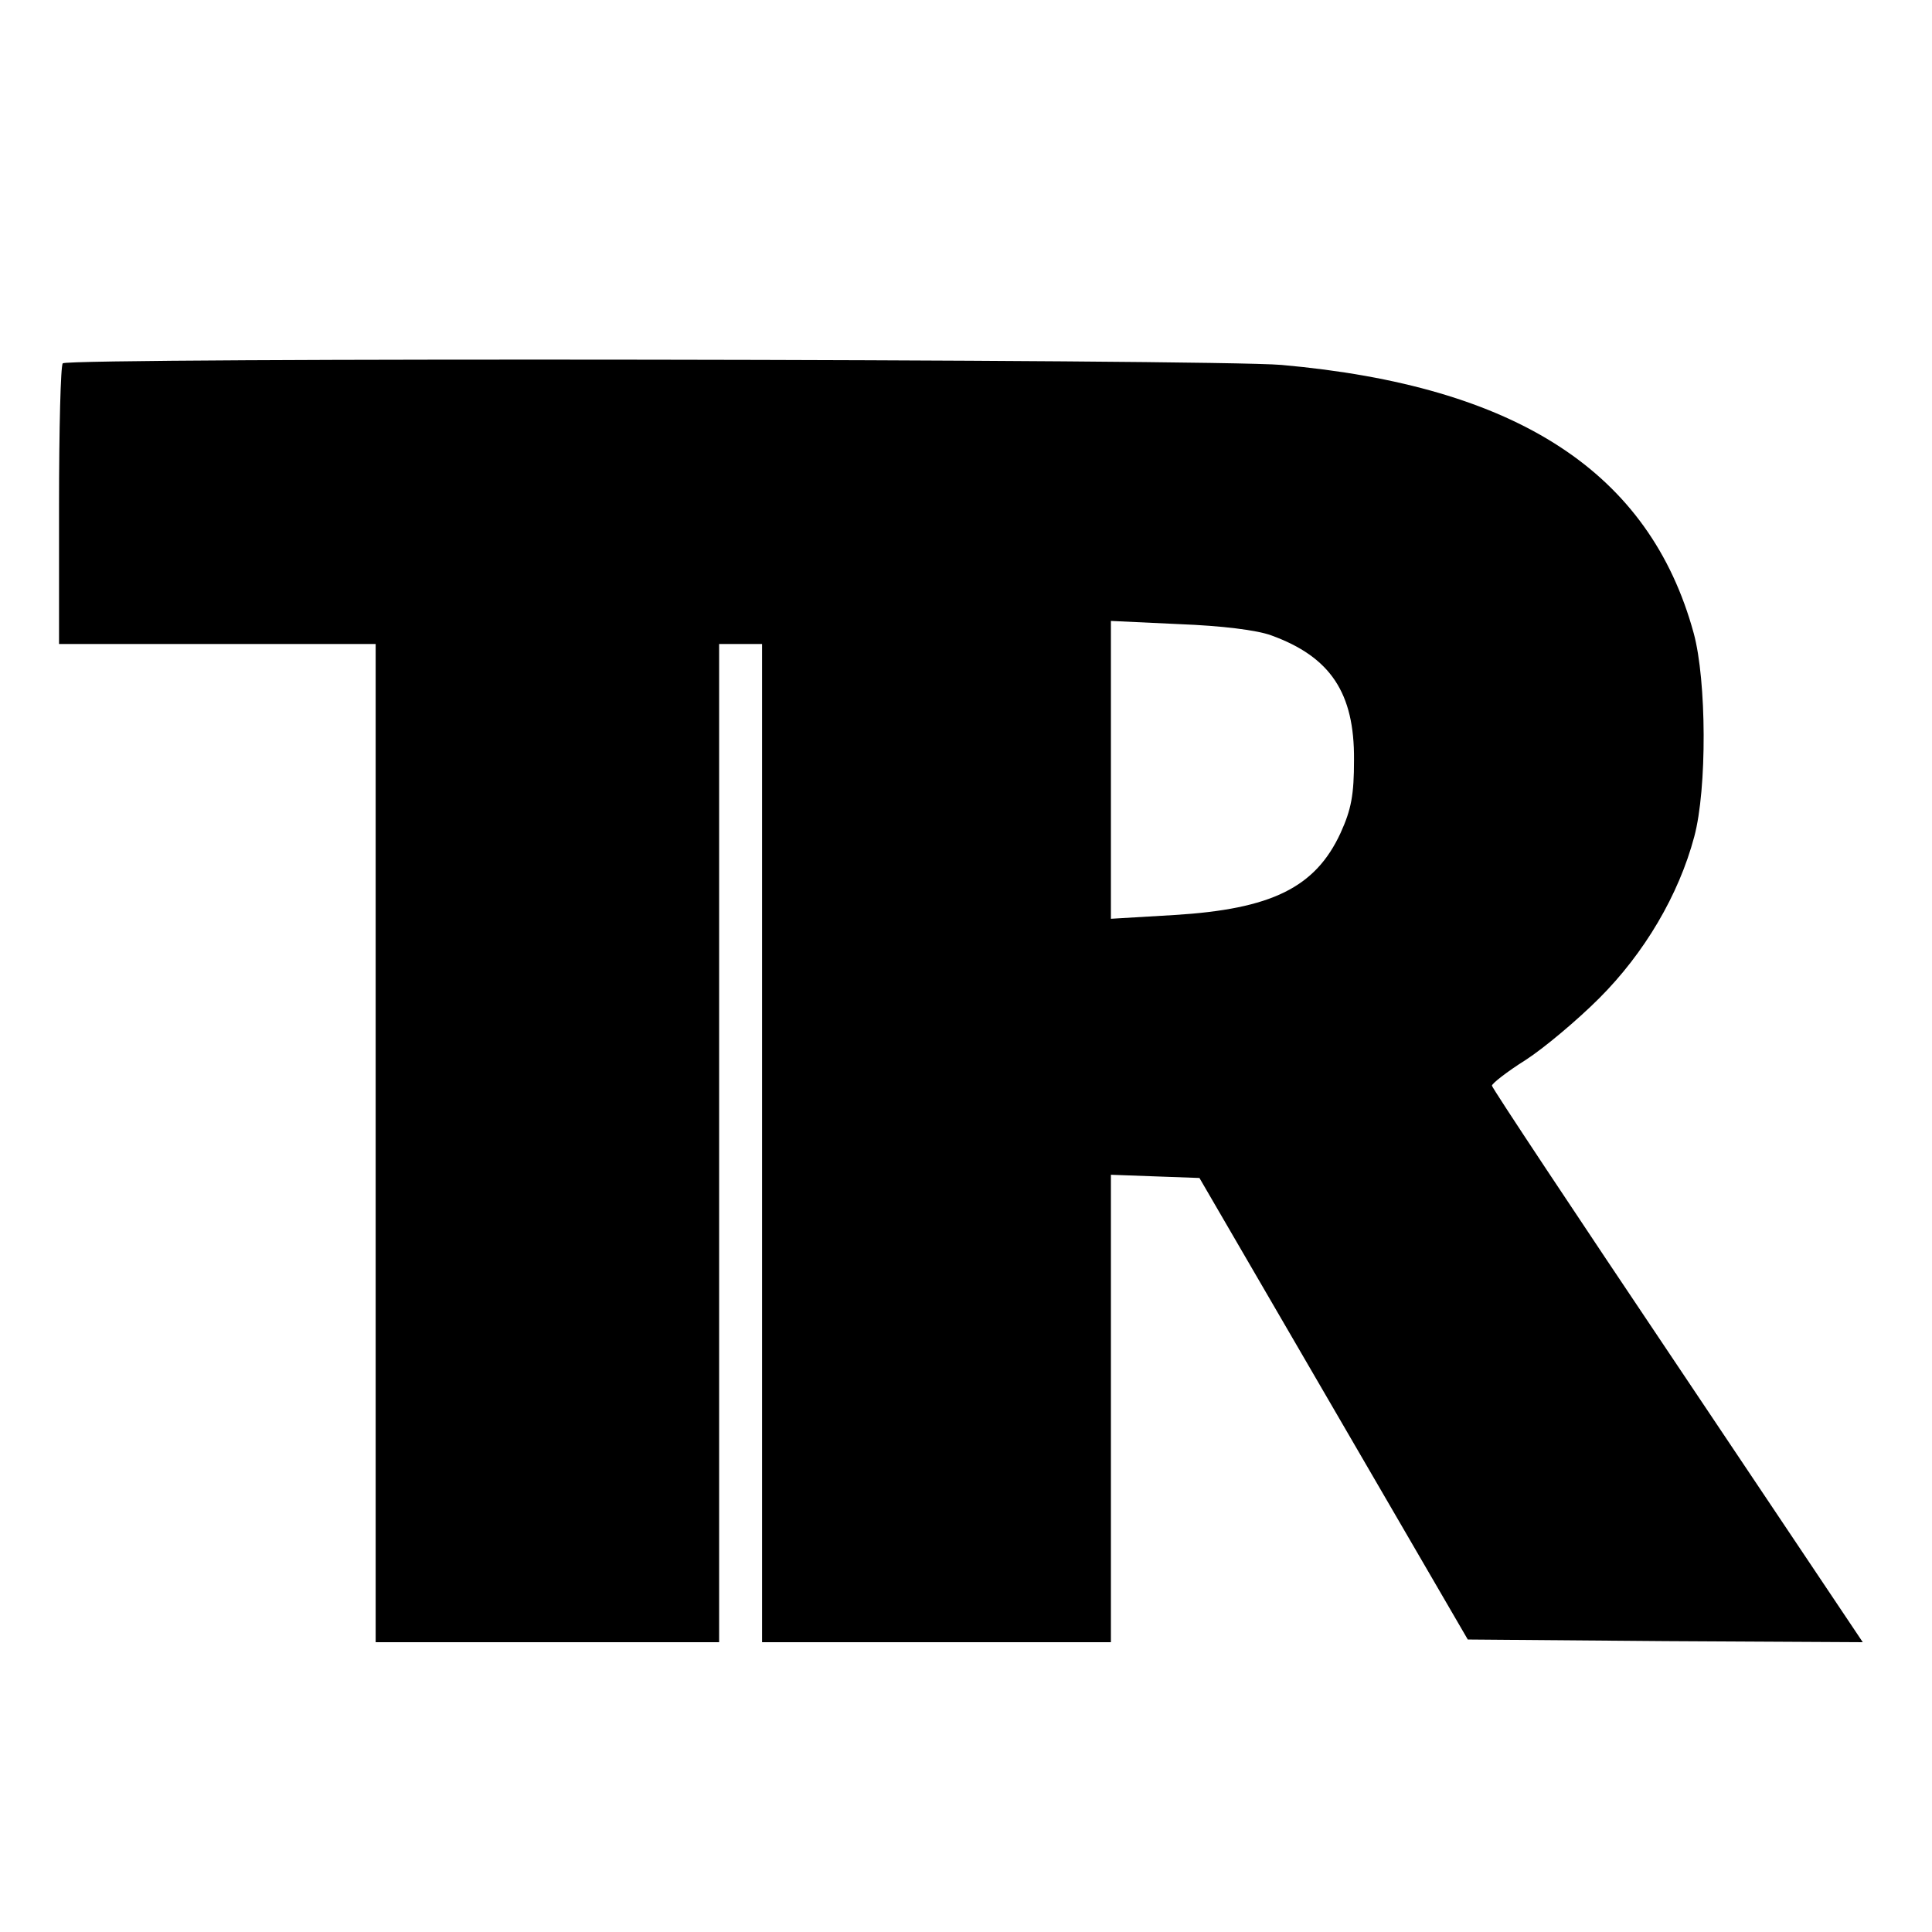 <?xml version="1.0" standalone="no"?>
<!DOCTYPE svg PUBLIC "-//W3C//DTD SVG 20010904//EN"
 "http://www.w3.org/TR/2001/REC-SVG-20010904/DTD/svg10.dtd">
<svg version="1.0" xmlns="http://www.w3.org/2000/svg"
 width="360pt" height="360pt" viewBox="0 0 360 360"
 preserveAspectRatio="xMidYMid meet">
<g transform="translate(0,360) scale(0.1,-0.1)"
fill="#000000" stroke="none">
<path d="M117 2923 c-4 -3 -7 -123 -7 -265 l0 -258 295 0 295 0 0 -930 0 -930
320 0 320 0 0 930 0 930 40 0 40 0 0 -930 0 -930 325 0 325 0 0 435 0 436 82
-3 83 -3 250 -430 250 -430 368 -3 368 -2 -345 515 c-190 283 -346 518 -346
522 0 4 28 26 63 48 34 22 96 74 137 115 84 84 148 192 177 301 24 89 23 291
-1 379 -82 300 -329 461 -768 500 -126 11 -2260 14 -2271 3z m2252 -507 c110
-40 155 -107 154 -232 0 -65 -5 -92 -25 -136 -47 -102 -129 -142 -310 -153
l-118 -7 0 277 0 278 128 -6 c78 -3 144 -11 171 -21z"/>
</g>
</svg>
